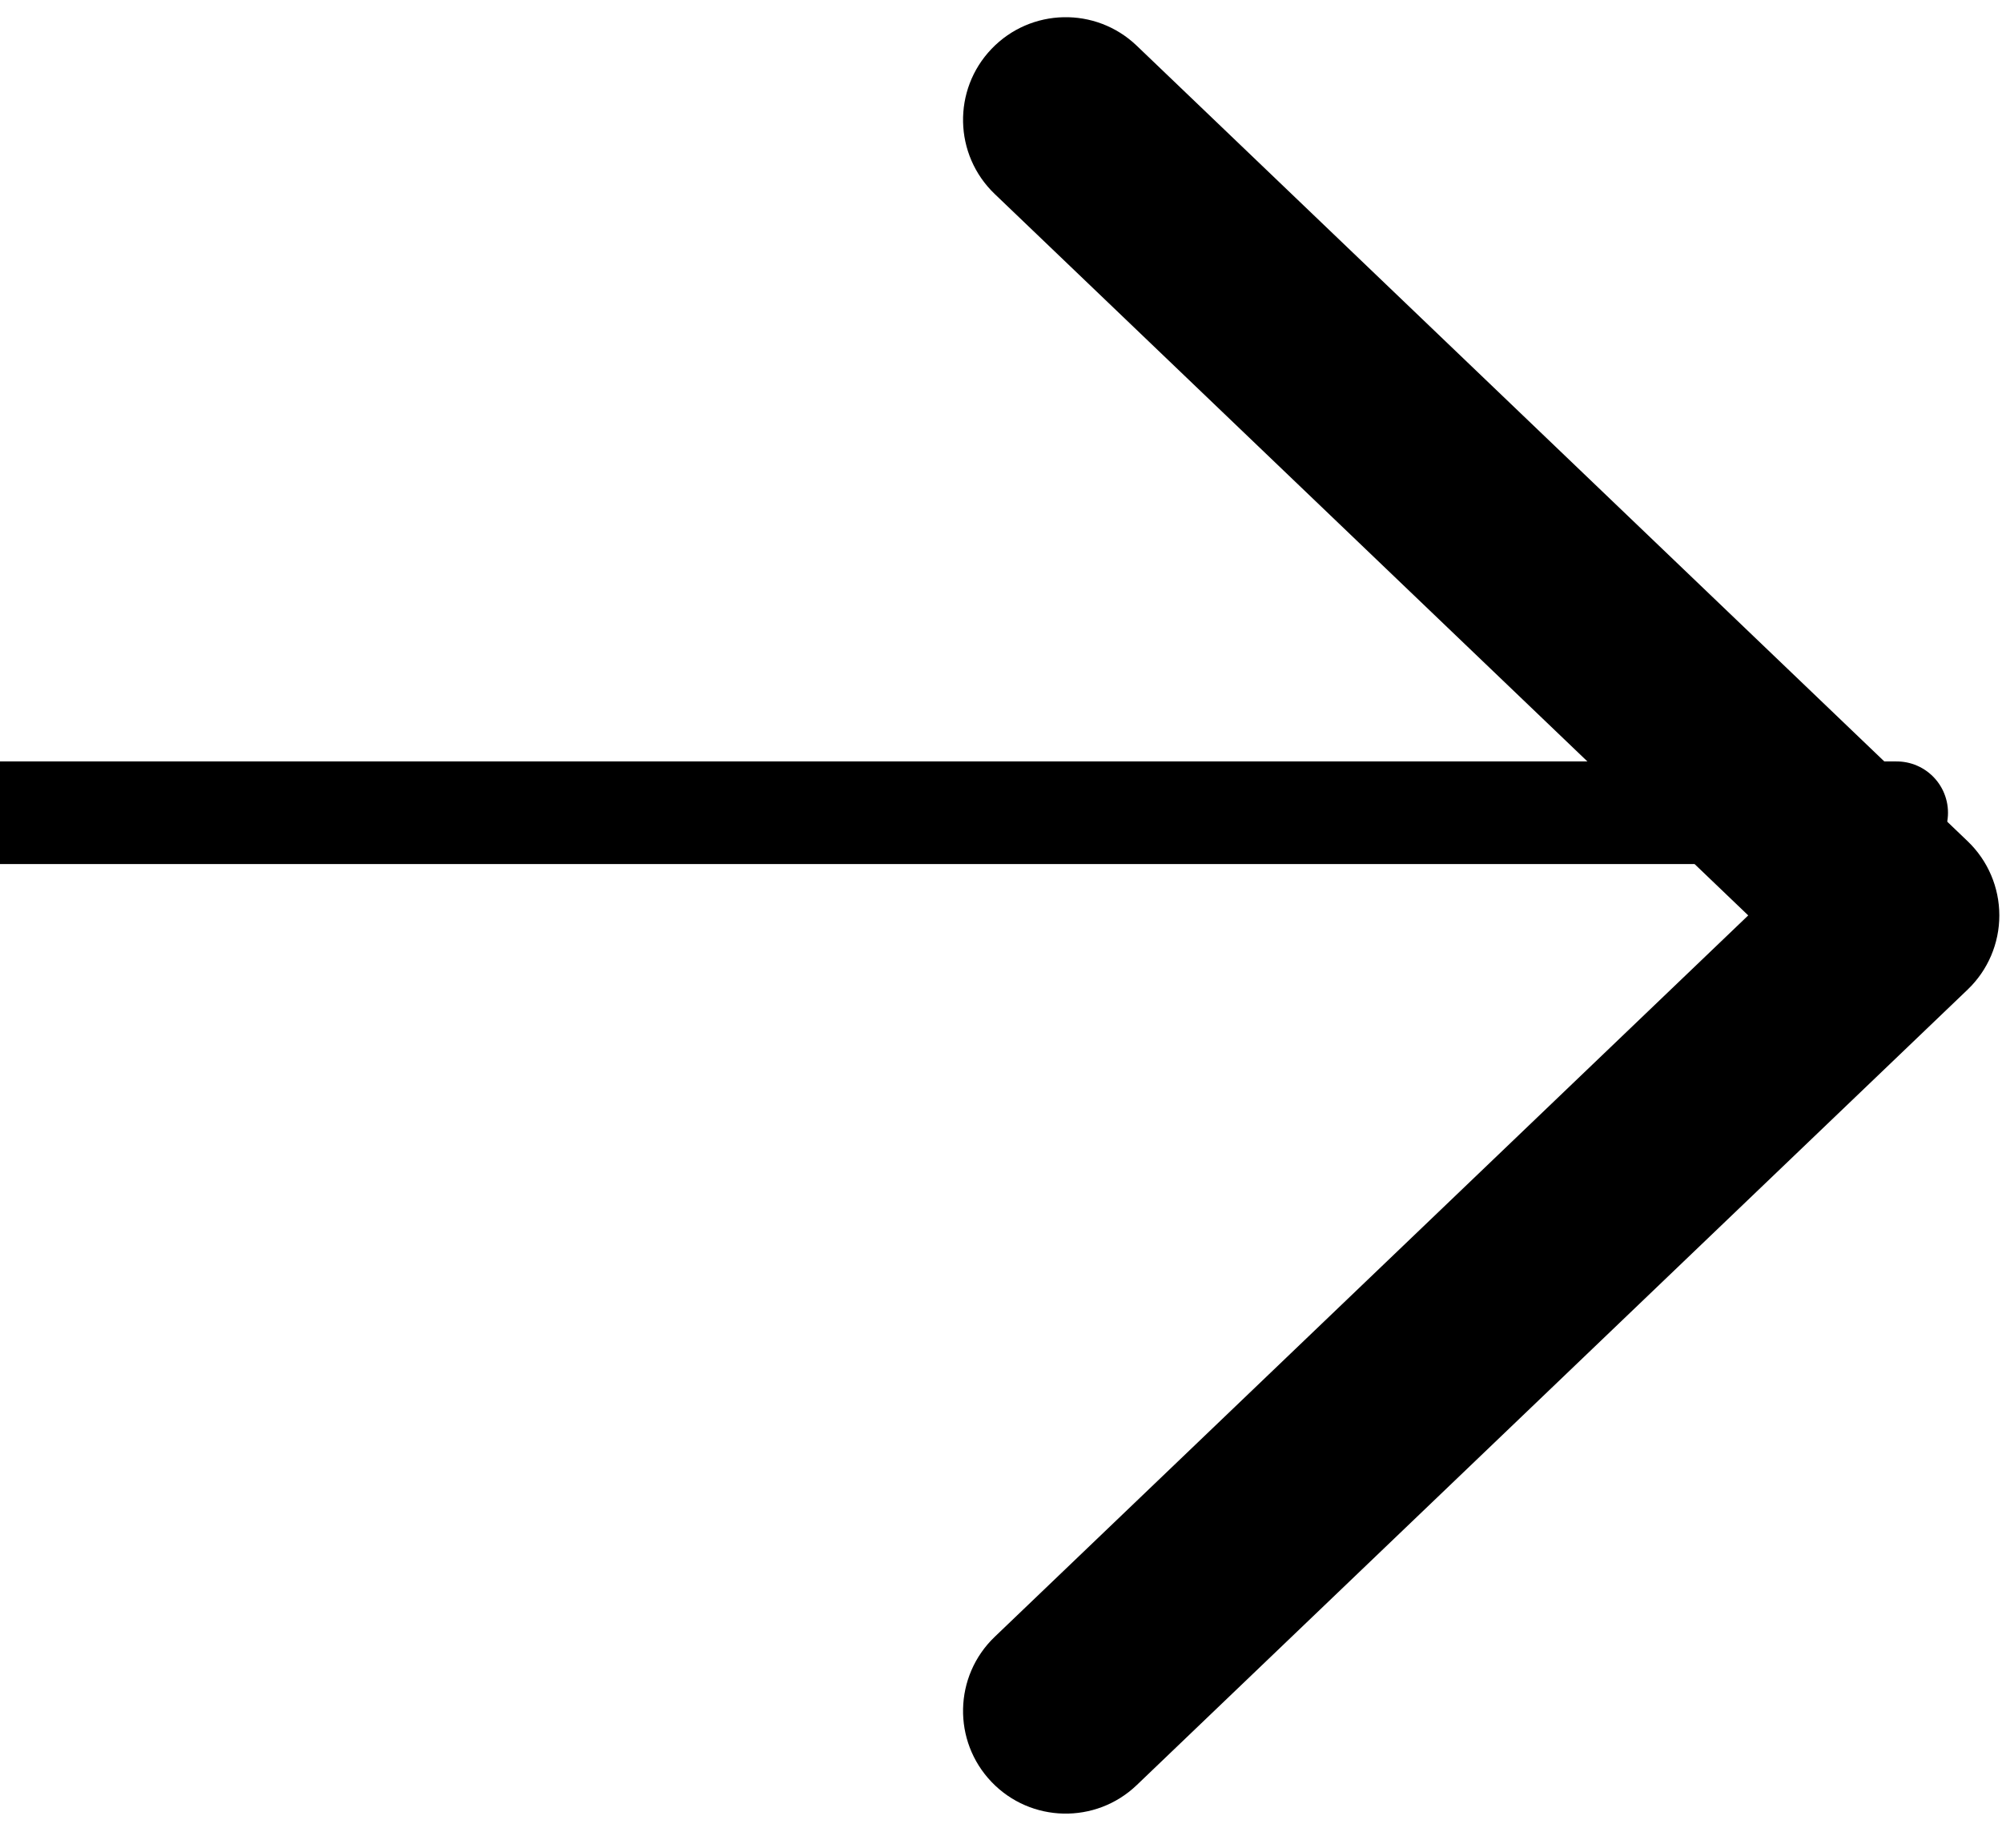 <svg width="78" height="72" viewBox="0 0 78 72" fill="none" xmlns="http://www.w3.org/2000/svg" xmlns:xlink="http://www.w3.org/1999/xlink">
<line x1="-0.104" y1="31.67" x2="73.896" y2="31.67" stroke="#000000" stroke-width="4" stroke-miterlimit="3.999" stroke-linecap="round" stroke-linejoin="round"/>
<path d="M44.288,1.781C42.692,0.253 40.16,0.308 38.632,1.904C37.105,3.499 37.159,6.031 38.755,7.559L44.288,1.781ZM73.896,35.67L76.663,38.559C77.451,37.805 77.896,36.761 77.896,35.67C77.896,34.579 77.451,33.535 76.663,32.781L73.896,35.67ZM38.755,63.781C37.159,65.309 37.105,67.841 38.632,69.436C40.16,71.032 42.692,71.087 44.288,69.559L38.755,63.781ZM38.755,7.559L71.13,38.559L76.663,32.781L44.288,1.781L38.755,7.559ZM71.13,32.781L38.755,63.781L44.288,69.559L76.663,38.559L71.13,32.781Z" fill="#000000"/>
</svg>
